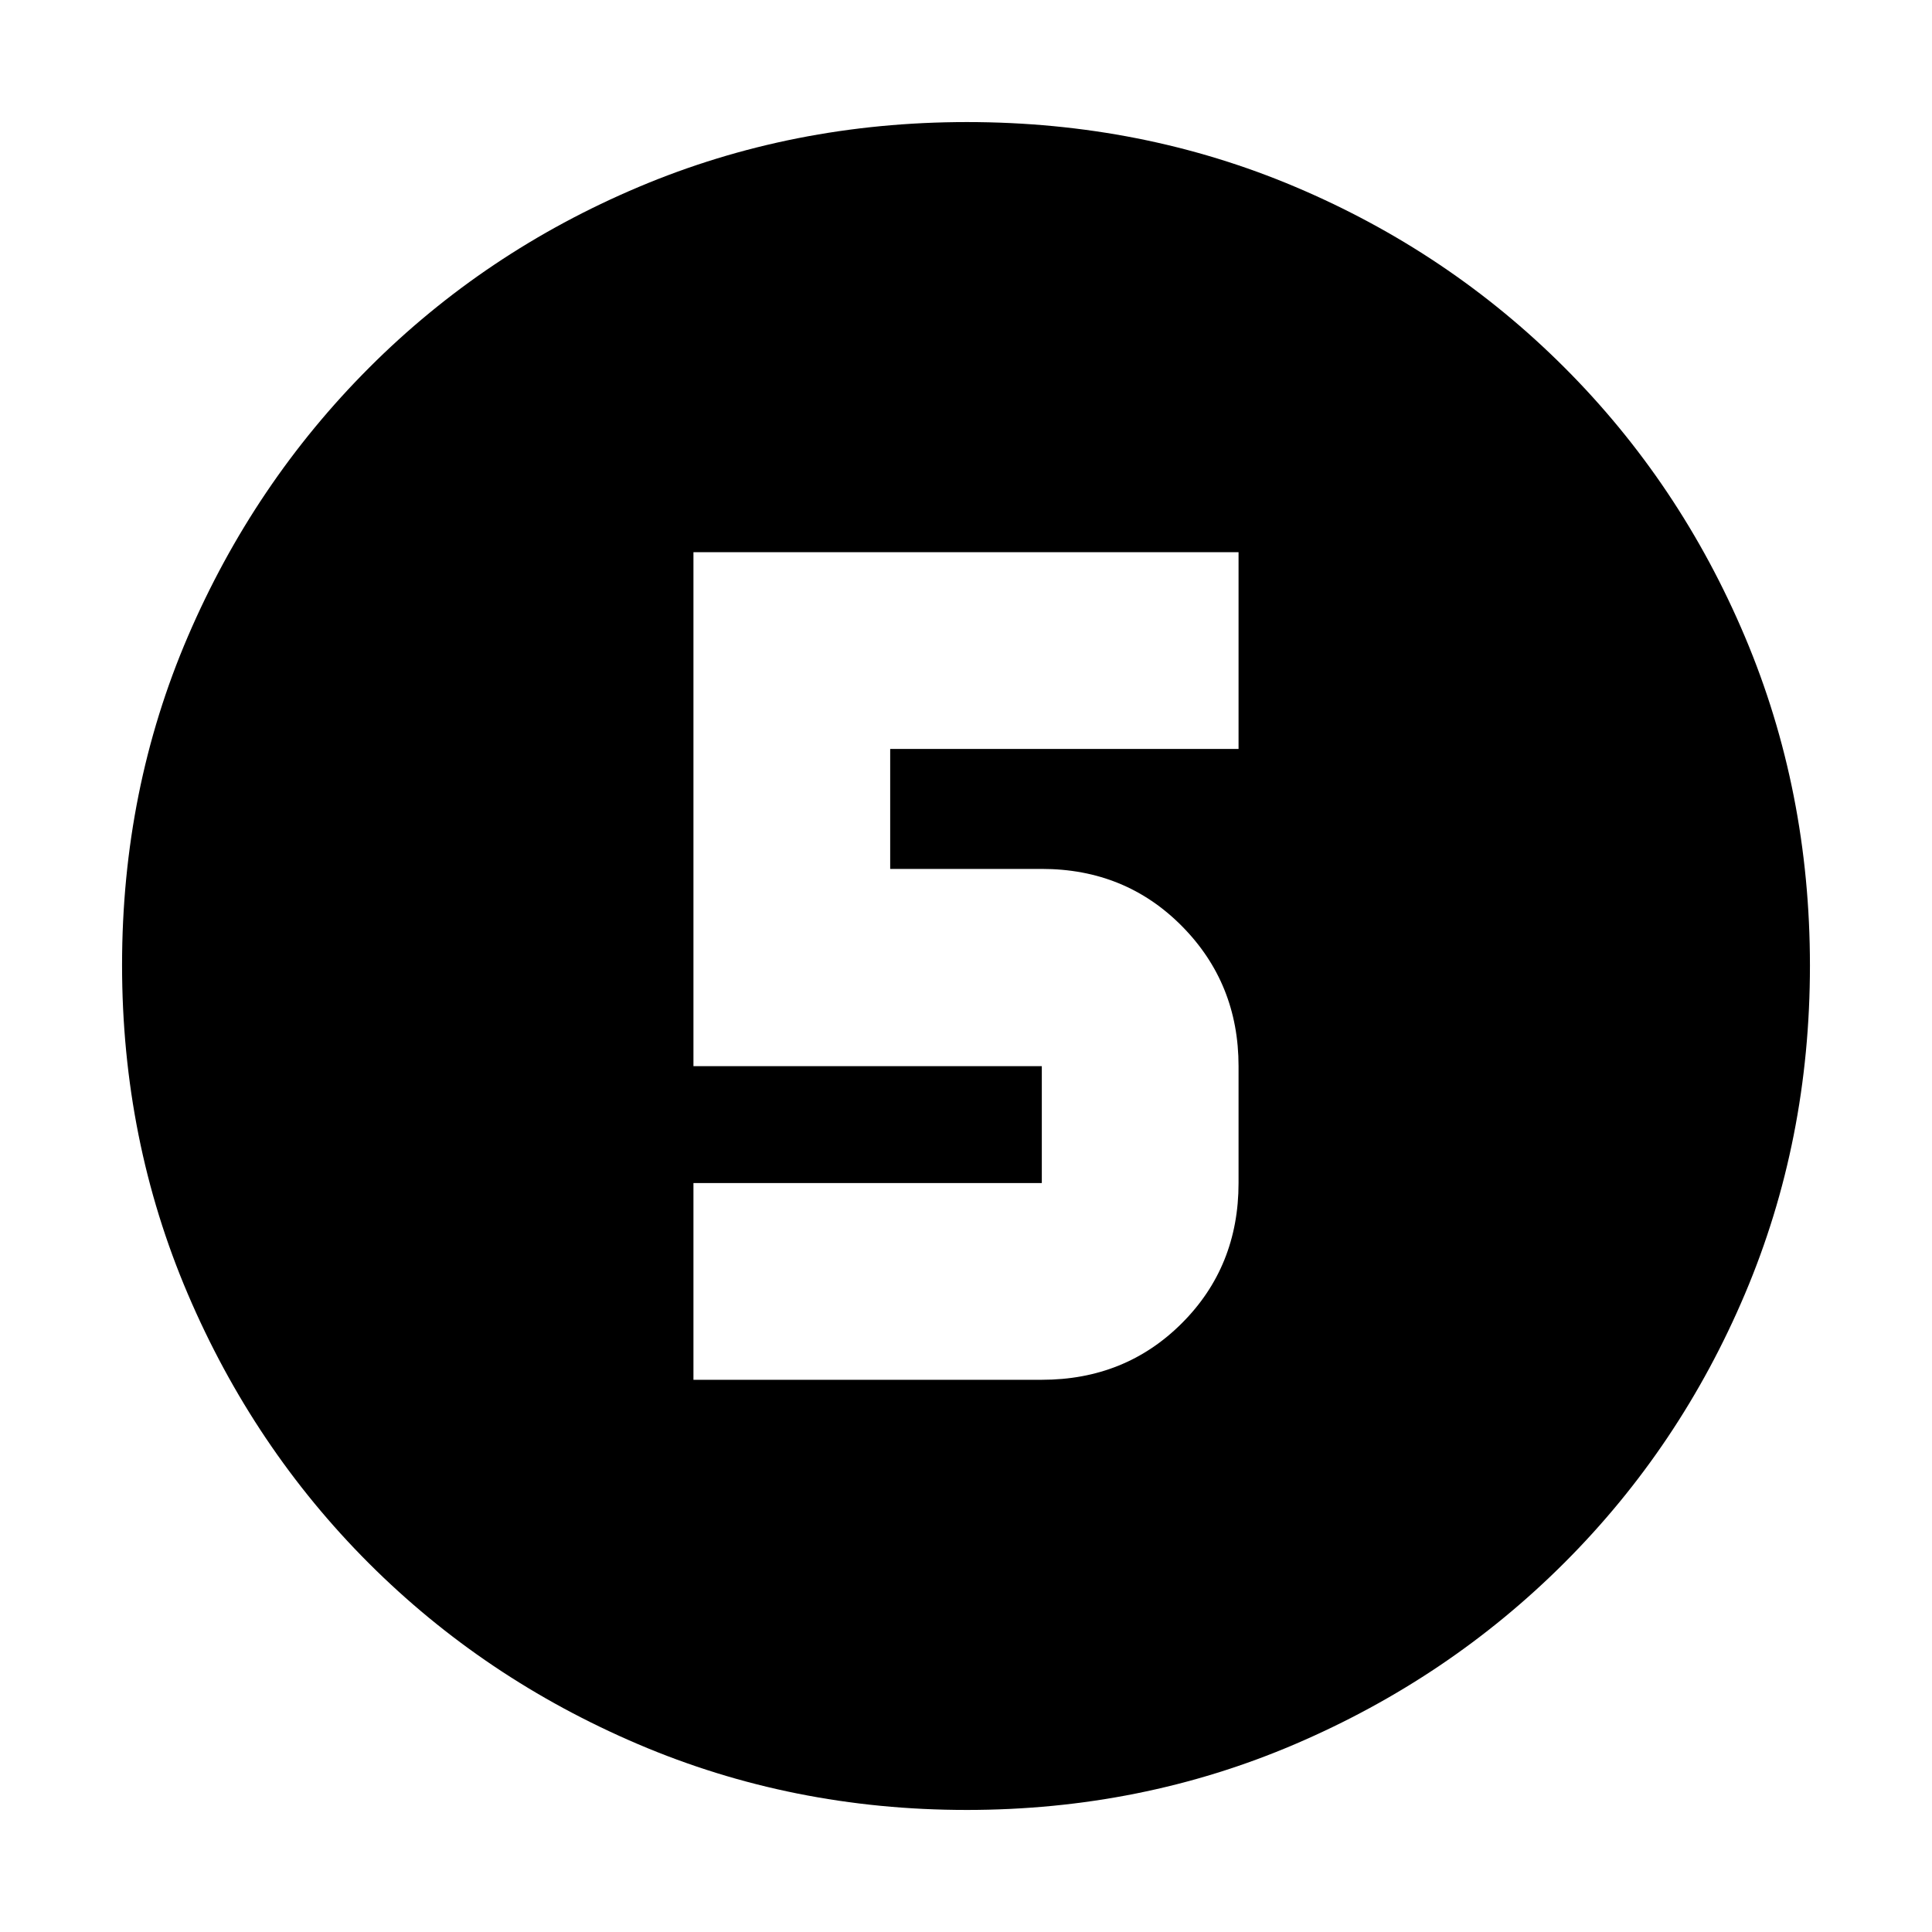 <svg xmlns="http://www.w3.org/2000/svg" height="20" viewBox="0 -960 960 960" width="20"><path d="M480.28-60.65q-86.64 0-163.19-32.66-76.56-32.66-133.84-89.94t-89.94-133.8q-32.66-76.51-32.66-163.41 0-87.15 32.72-163.31t90.14-133.61q57.42-57.44 133.79-89.7 76.38-32.27 163.16-32.27 87.14 0 163.31 32.26 76.16 32.26 133.61 89.71 57.45 57.45 89.71 133.86 32.26 76.42 32.26 163.33 0 86.91-32.27 163.08-32.26 76.18-89.7 133.6-57.45 57.42-133.83 90.14-76.39 32.72-163.27 32.72ZM344.57-274.39h173.1q41.48 0 69.62-28.14 28.14-28.15 28.14-69.62v-58.09q0-41.14-28.14-69.57-28.14-28.43-69.62-28.43h-75.34v-59.61h173.1v-97.76H344.57v255.37h173.1v58.09h-173.1v97.76Z"/></svg>